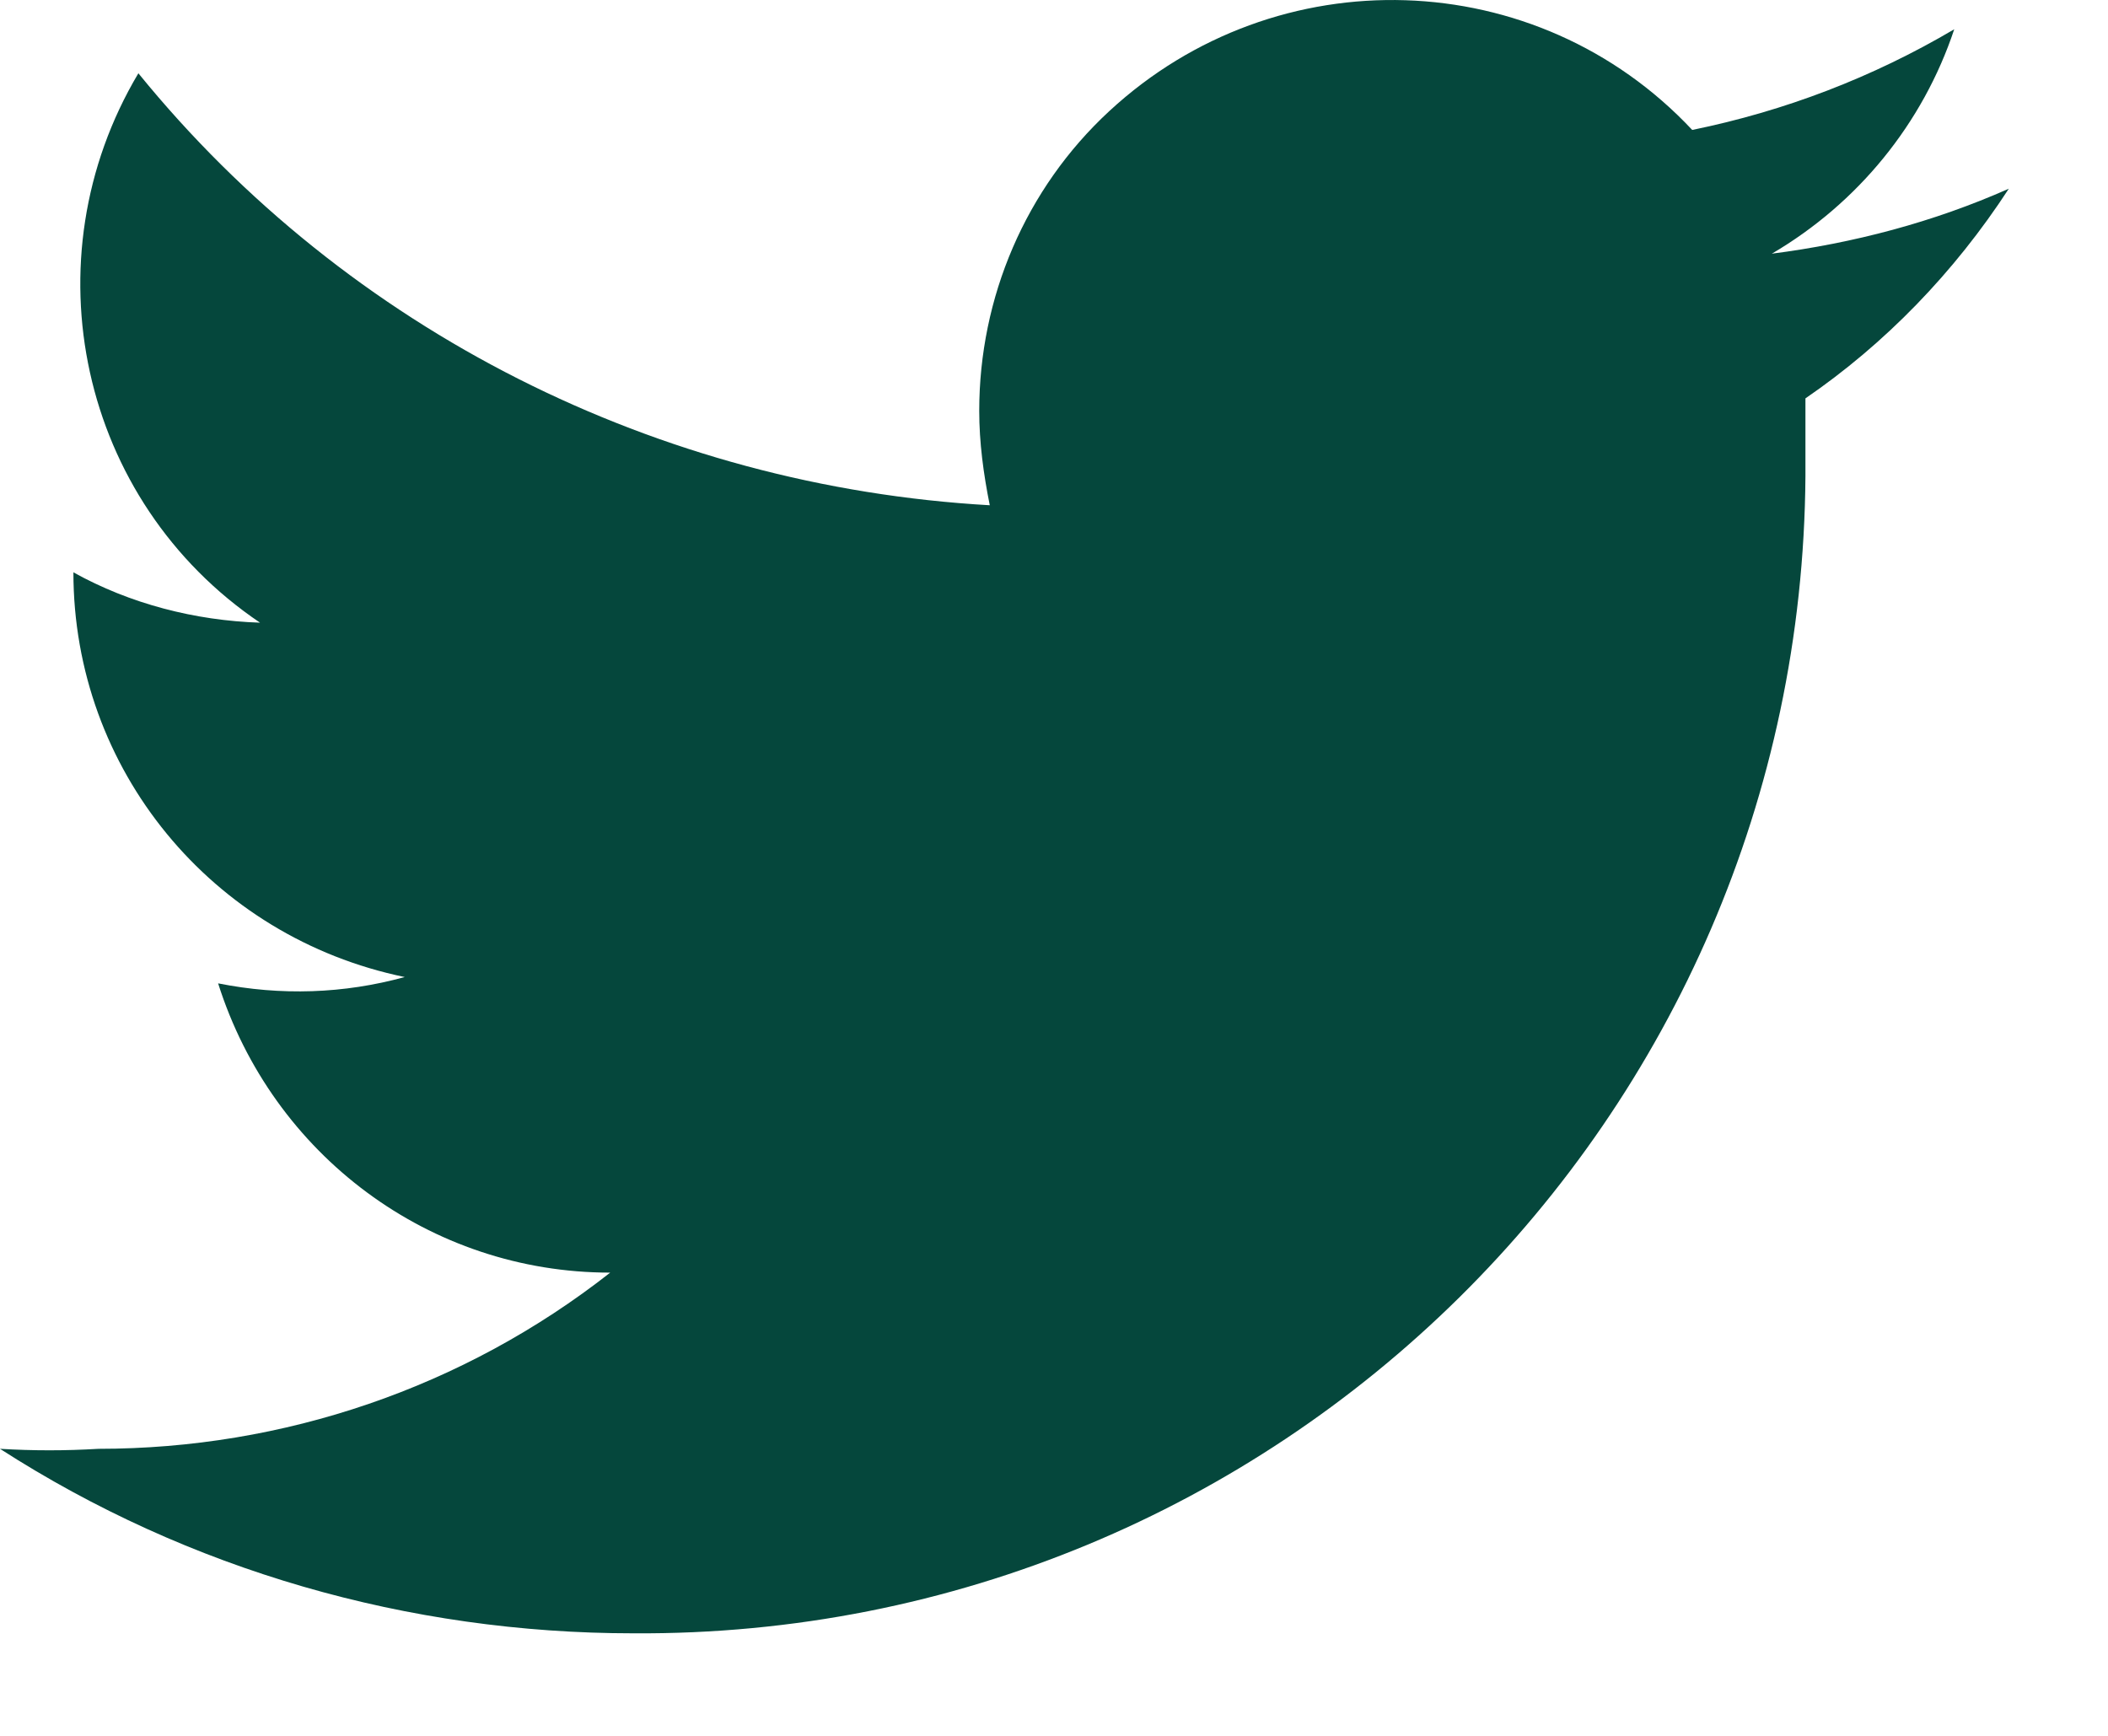 <svg width="17" height="14" viewBox="0 0 17 14" fill="none" xmlns="http://www.w3.org/2000/svg">
<path d="M16.2 1.522C15.591 1.792 14.949 1.961 14.289 2.046C14.982 1.64 15.507 0.997 15.76 0.236C15.101 0.625 14.391 0.896 13.647 1.048C12.395 -0.288 10.298 -0.355 8.946 0.896C8.269 1.522 7.897 2.401 7.897 3.314C7.897 3.568 7.931 3.821 7.982 4.075C5.31 3.923 2.807 2.671 1.116 0.591C0.22 2.096 0.643 4.041 2.097 5.022C1.573 5.005 1.048 4.87 0.592 4.616C0.592 6.206 1.708 7.559 3.264 7.88C2.773 8.015 2.266 8.032 1.759 7.931C2.198 9.317 3.467 10.264 4.921 10.264C3.737 11.194 2.283 11.685 0.795 11.685C0.524 11.701 0.271 11.701 0 11.685C1.522 12.665 3.297 13.173 5.107 13.173C10.298 13.207 14.526 9.03 14.56 3.838C14.56 3.771 14.56 3.72 14.56 3.652C14.56 3.5 14.56 3.365 14.56 3.213C15.202 2.773 15.76 2.198 16.2 1.522Z" fill="#05473C"/>
</svg>
